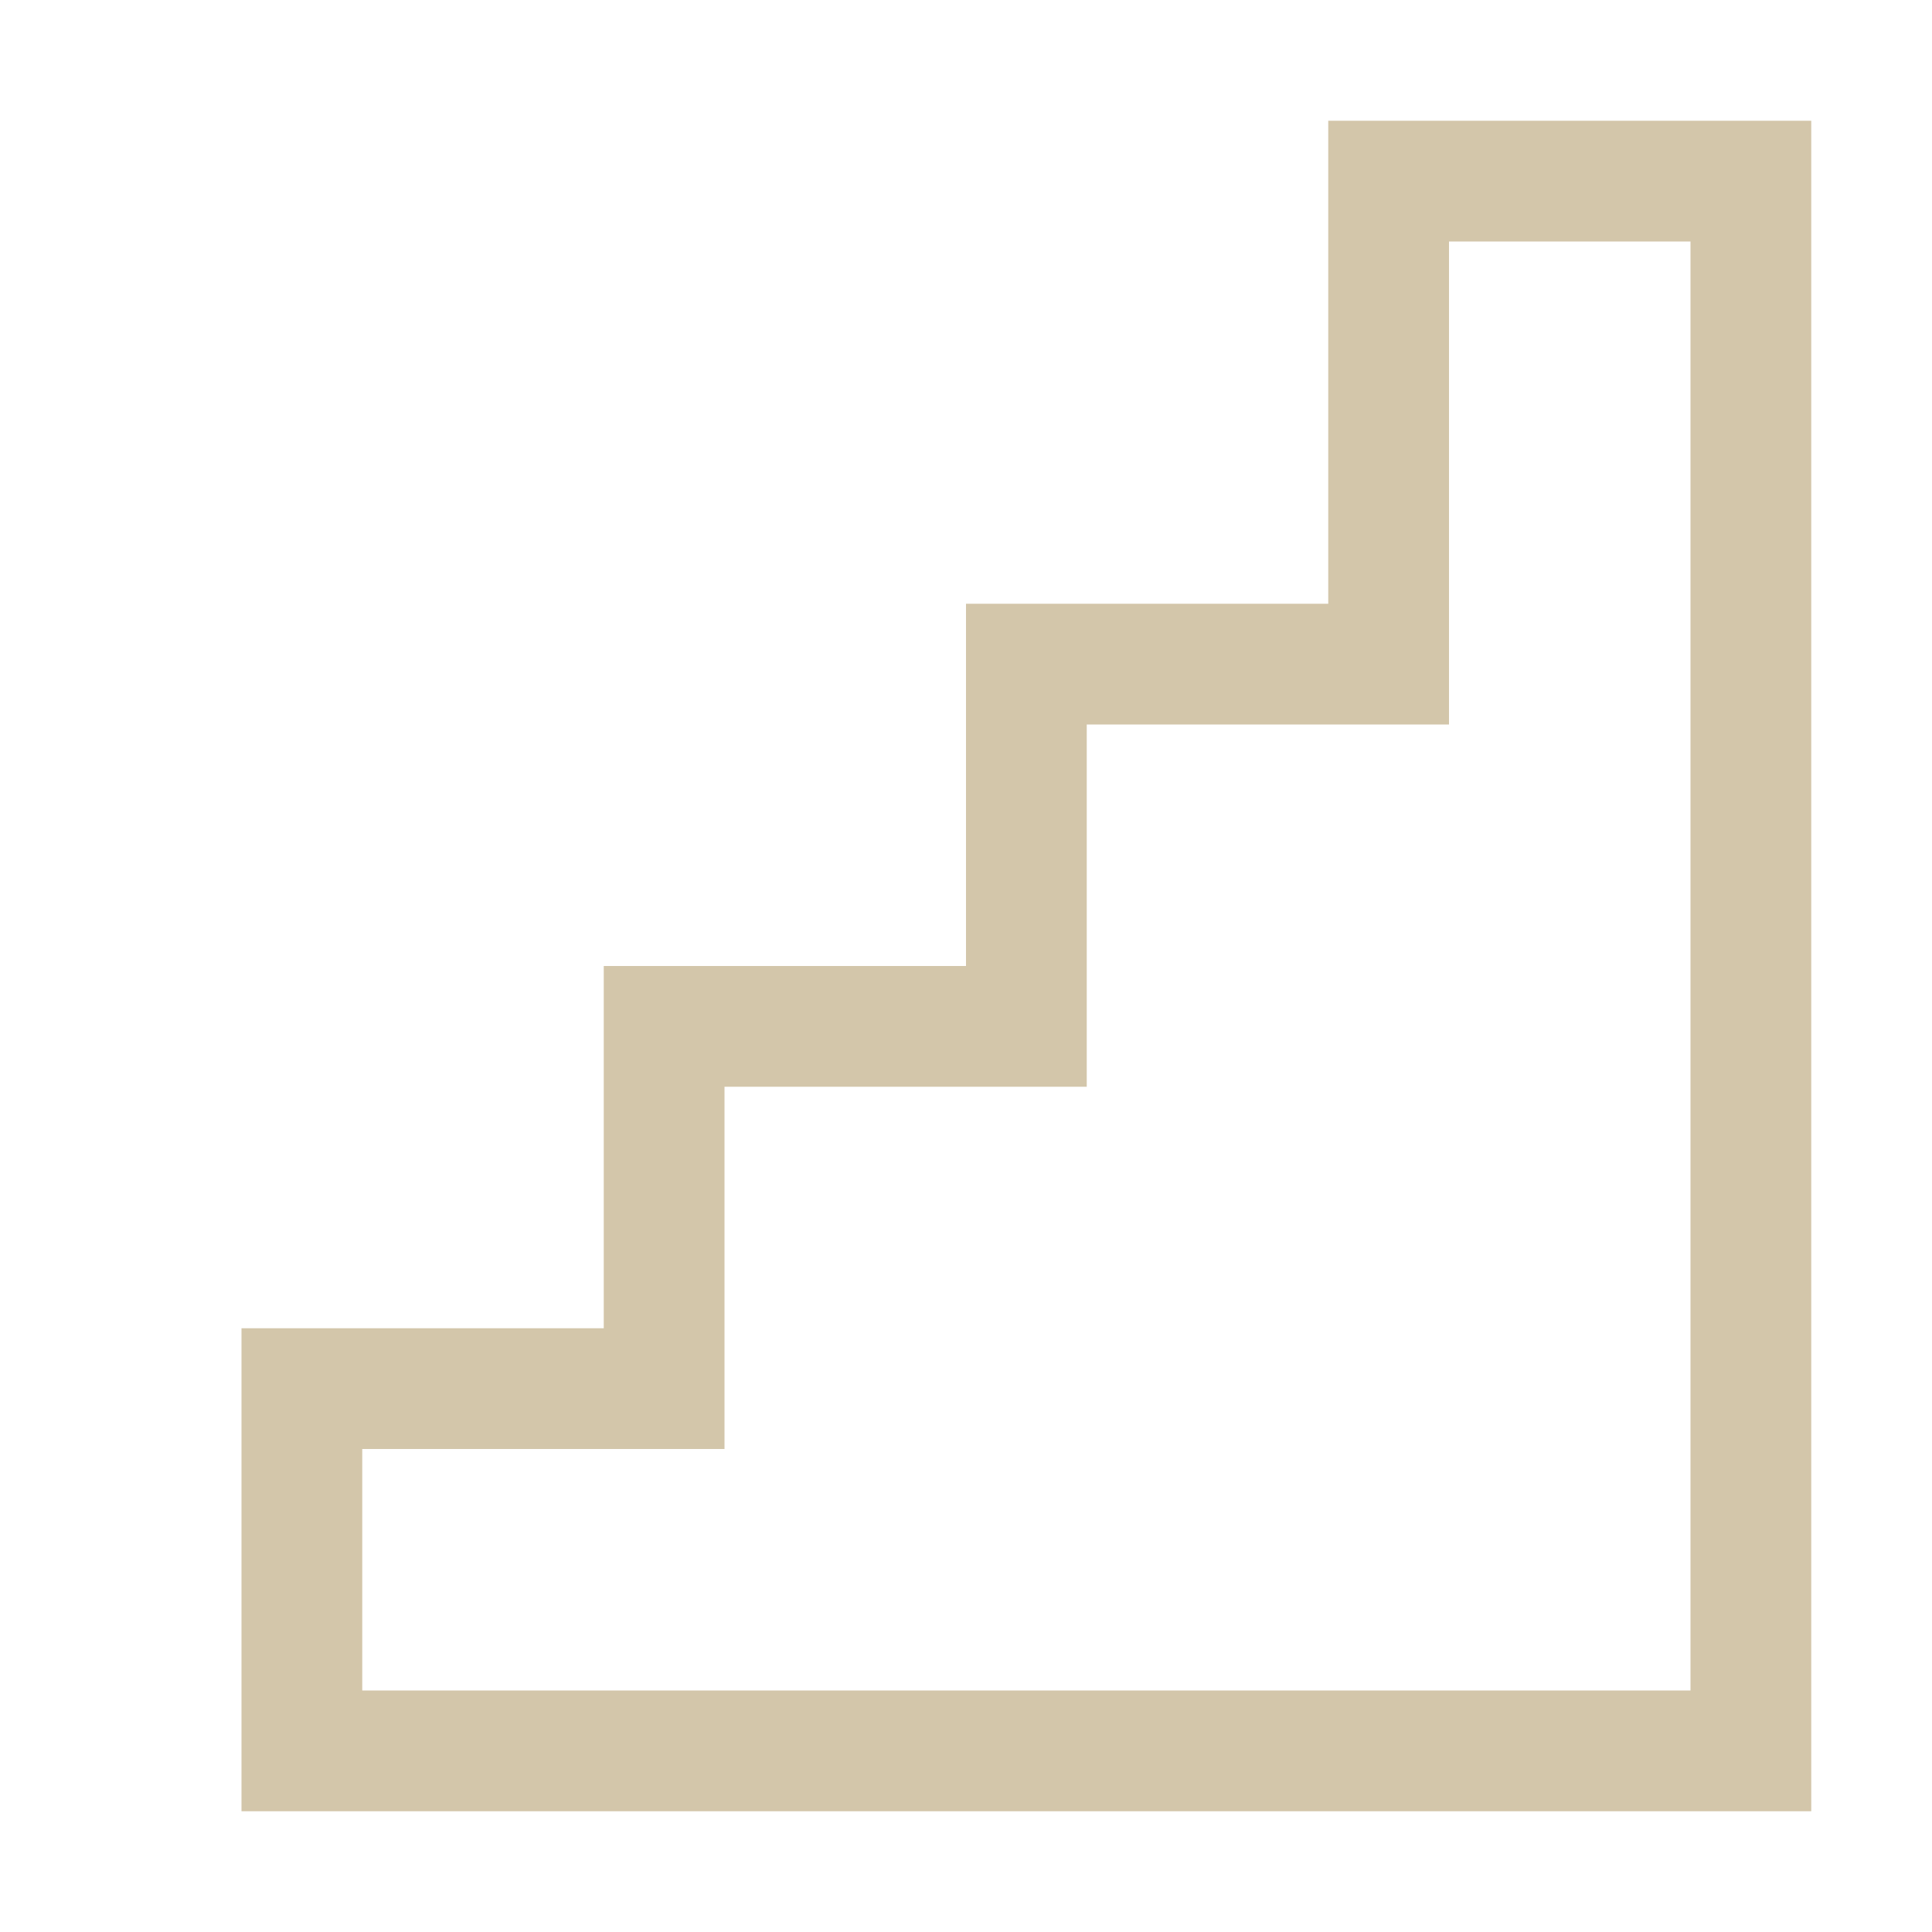 <svg width="16px" height="16px" version="1.1" viewBox="0 0 16 16" xmlns="http://www.w3.org/2000/svg">
 <path d="m11 1v1 3h-2-1v1 2h-2-1v1 2h-2-1v1 2 1h13v-1-13h-3-1zm1 1h2v12h-11v-2h2 1v-3h3v-1-2h2 1v-1-3z" fill="#D3C6AA" stop-color="#000000" style="paint-order:stroke fill markers"/>
</svg>
